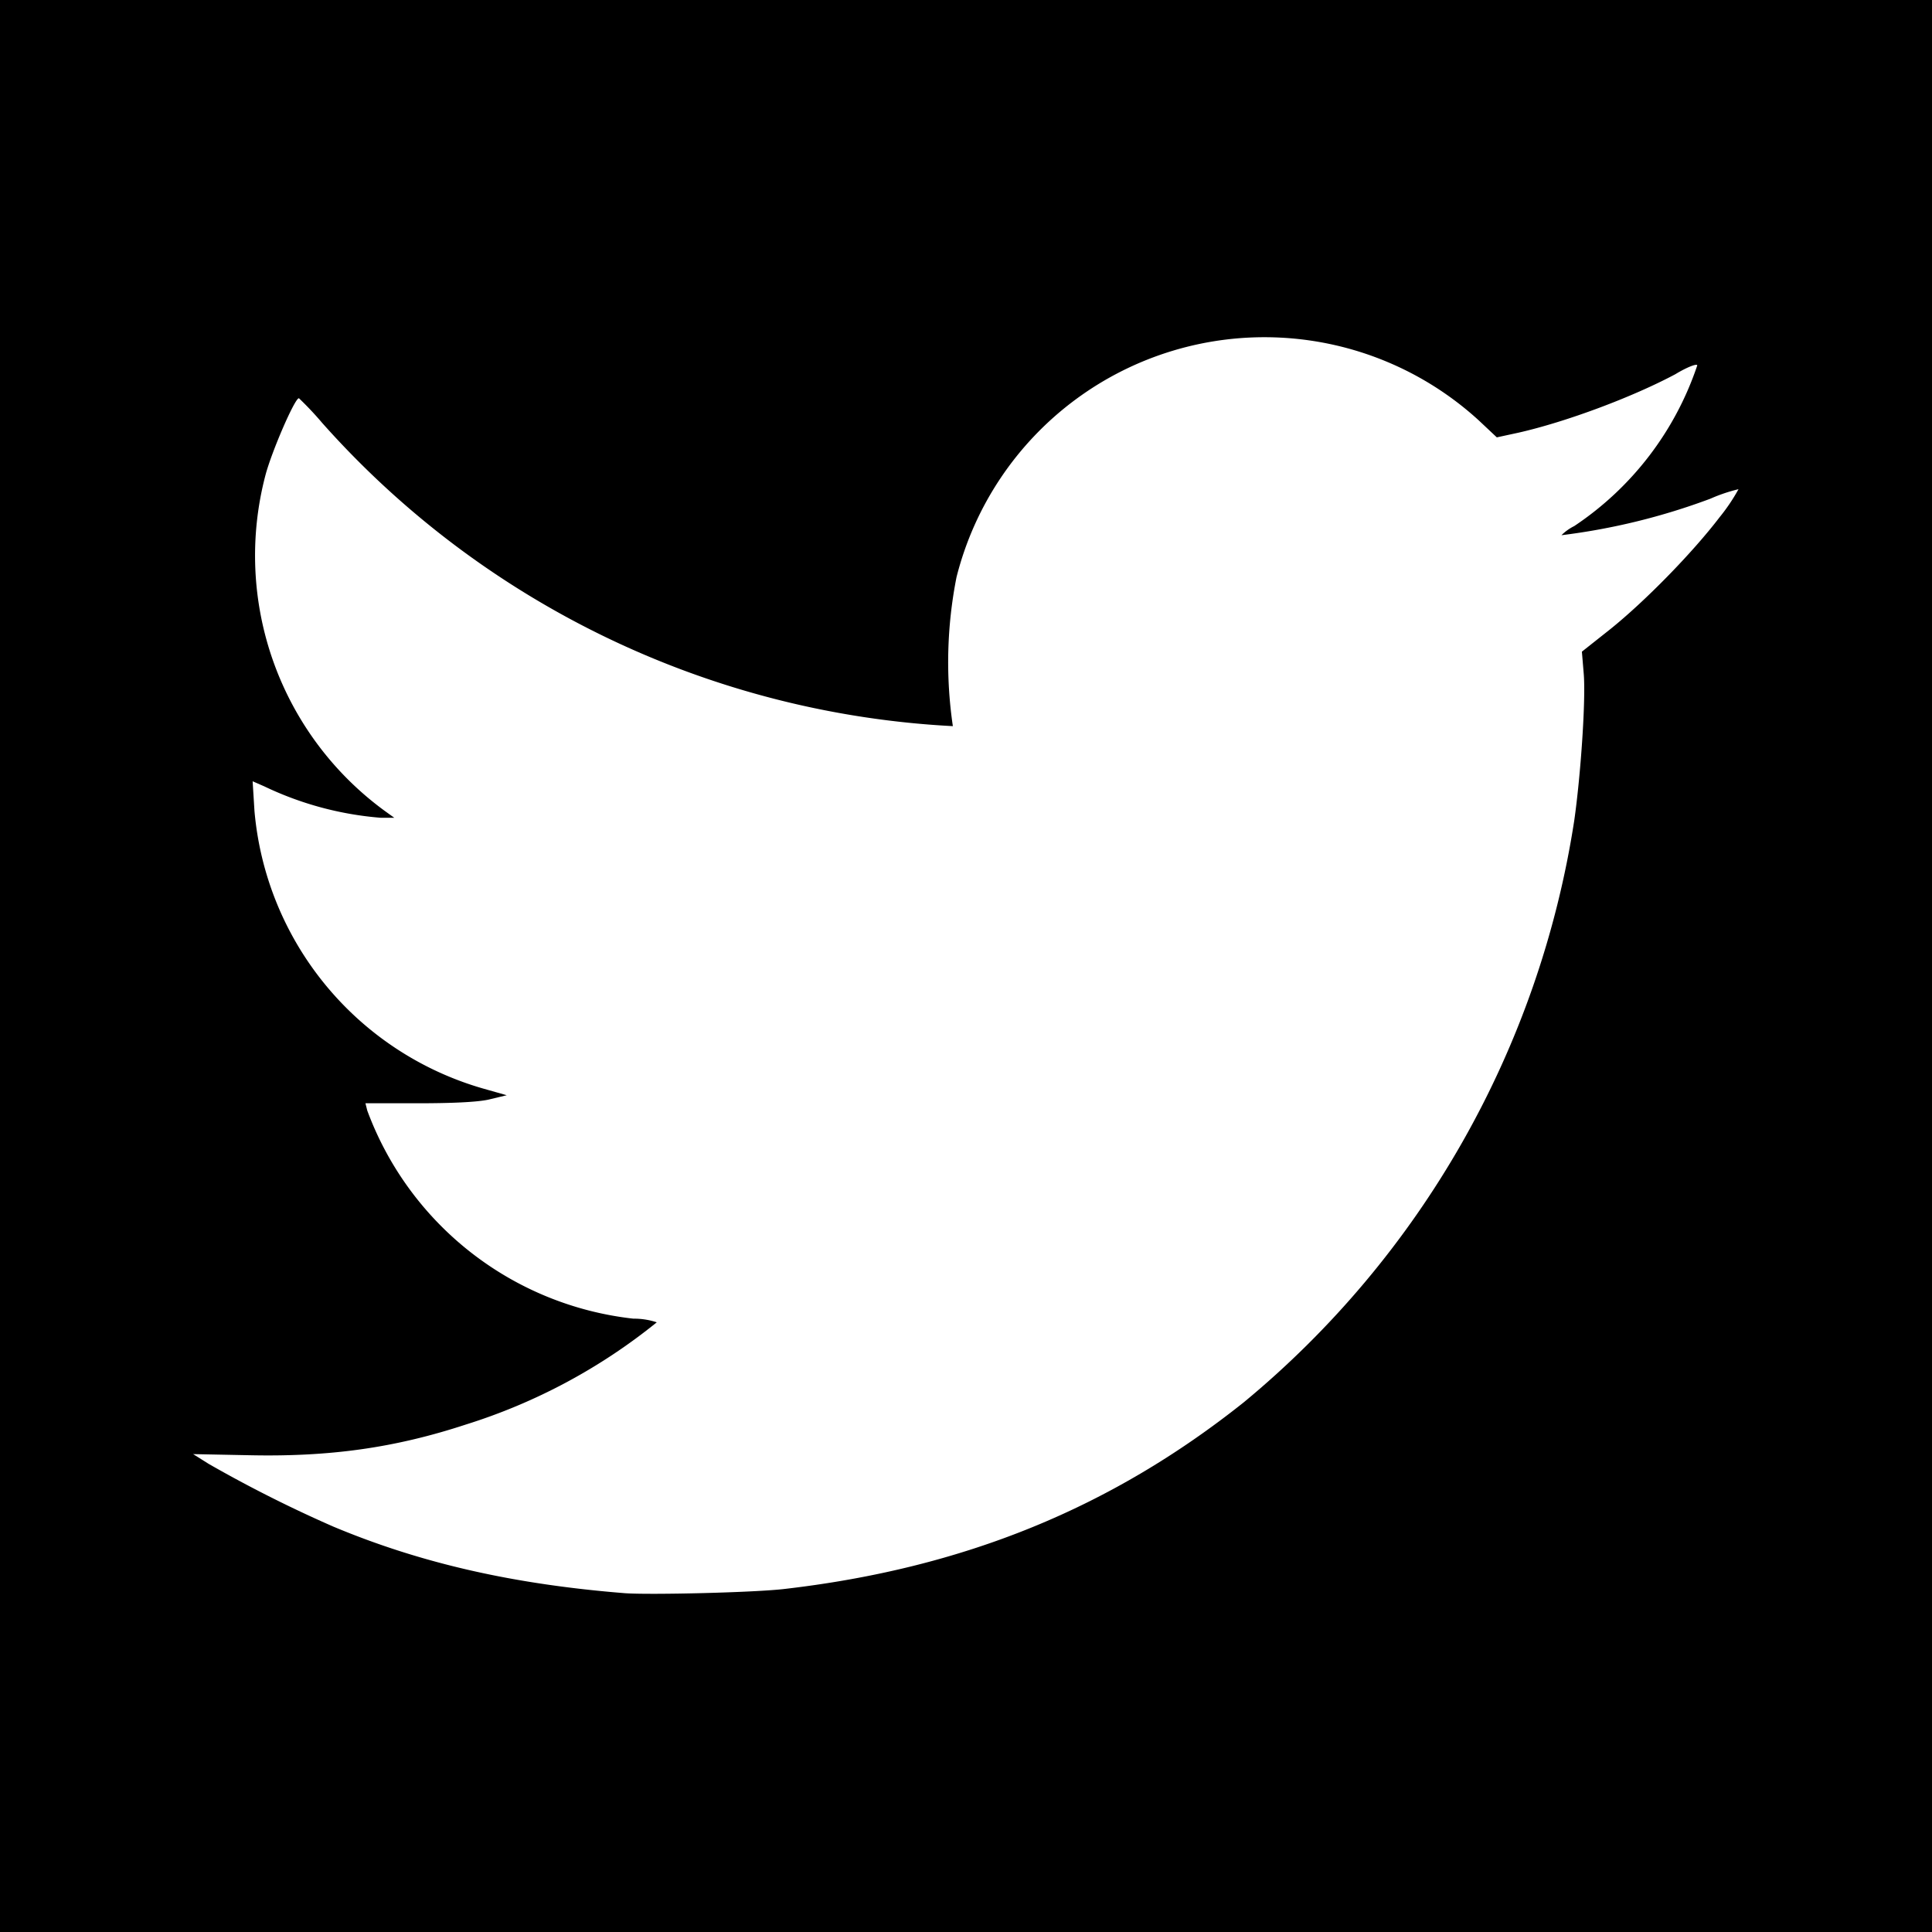 <svg width="20" height="20" viewBox="0 0 5.292 5.292" xmlns="http://www.w3.org/2000/svg"><path style="fill:#000;stroke-width:.51" d="M12.135 73.418h5.292v5.292h-5.292z" transform="translate(-12.135 -73.418)"/><path style="fill:#fff;stroke-width:.008" d="M13.847 77.782c-.3-.024-.554-.08-.798-.182a3.57 3.57 0 0 1-.342-.172l-.043-.027.151.003c.223.005.401-.02.596-.084a1.582 1.582 0 0 0 .523-.28.198.198 0 0 0-.064-.01.881.881 0 0 1-.729-.57l-.005-.02h.144c.091 0 .161-.003.193-.01l.05-.012-.067-.019a.87.87 0 0 1-.624-.76l-.005-.081.032.014a.904.904 0 0 0 .319.086h.037l-.025-.018a.866.866 0 0 1-.328-.92c.017-.065.082-.215.092-.211a.88.88 0 0 1 .064.068 2.484 2.484 0 0 0 1.727.83 1.201 1.201 0 0 1 .01-.408.87.87 0 0 1 1.43-.43l.05.047.06-.013c.132-.03.313-.098.429-.16.033-.02.06-.03.06-.024a.856.856 0 0 1-.337.44.136.136 0 0 0-.035.025 1.784 1.784 0 0 0 .408-.1.442.442 0 0 1 .077-.026.514.514 0 0 1-.052.077c-.074.097-.204.23-.3.307l-.077.061.005.06c.006.07-.008.277-.026.403a2.575 2.575 0 0 1-.905 1.593c-.364.29-.767.454-1.255.511-.079.01-.37.017-.44.012z" transform="translate(-12.135 -73.418)"/></svg>